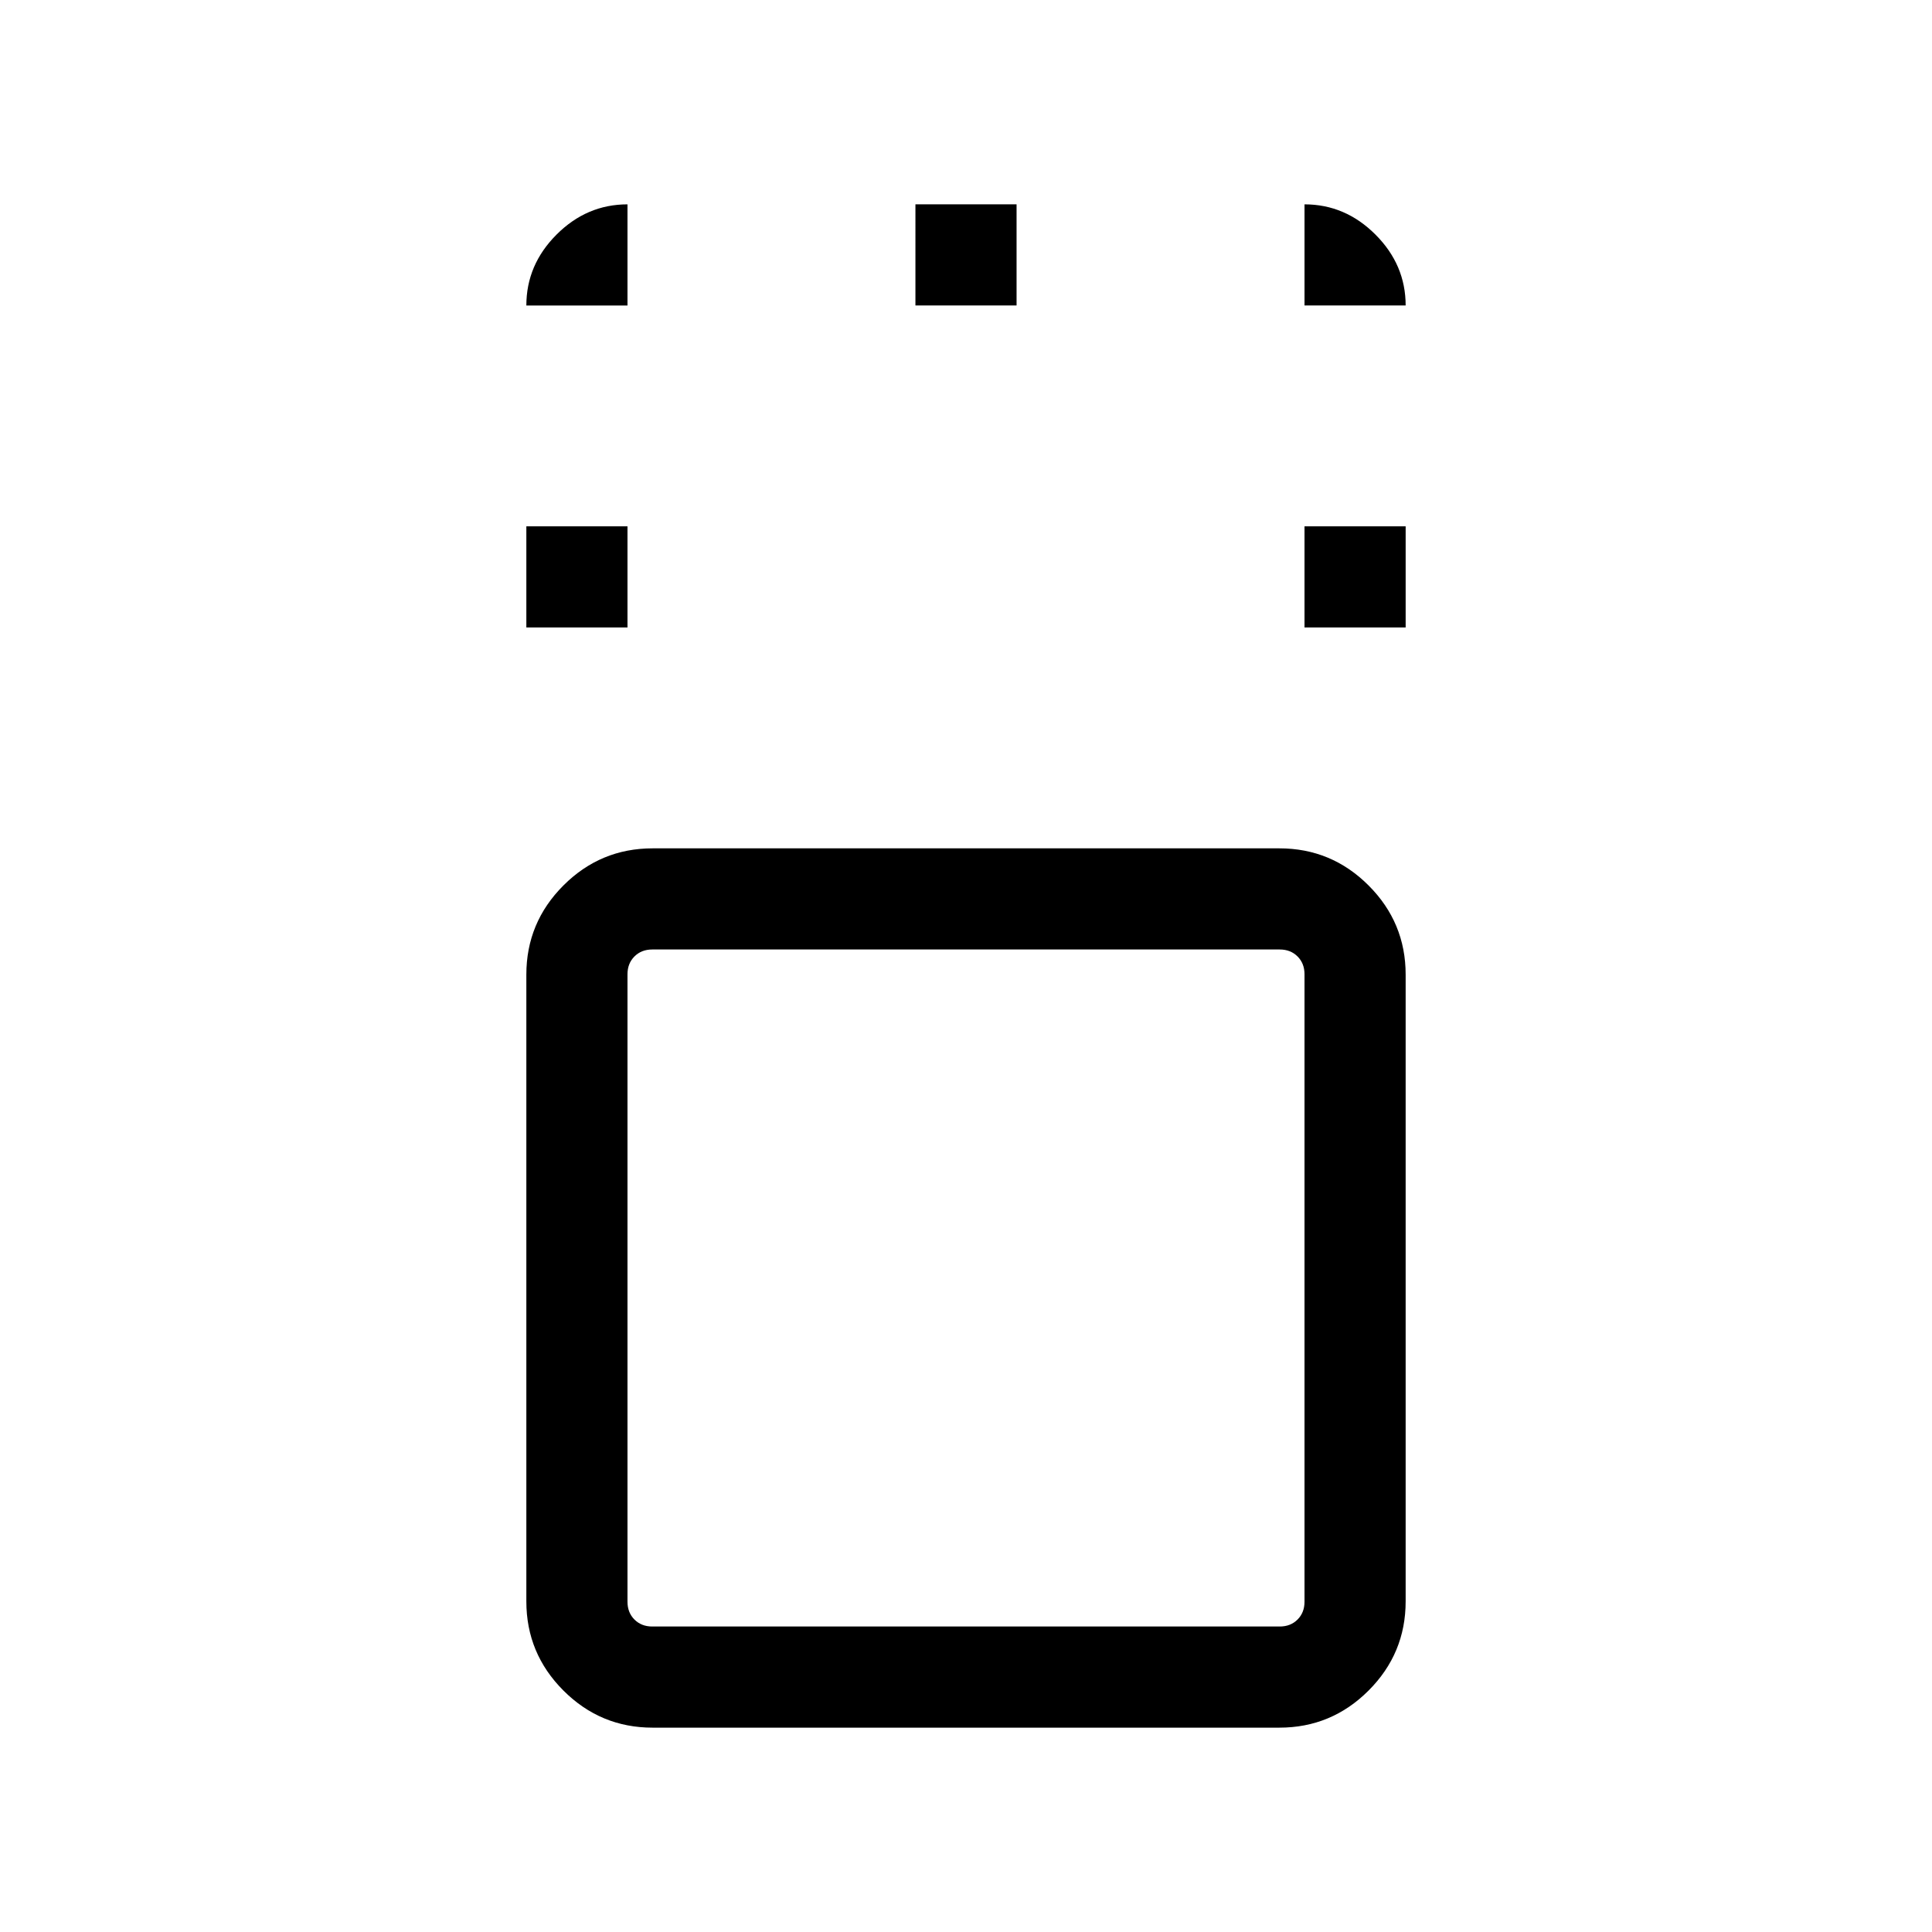 <svg xmlns="http://www.w3.org/2000/svg" height="40" viewBox="0 96 960 960" width="40"><path d="M324.287 954.46q-25.888 0-44.318-18.429-18.429-18.43-18.429-44.318V580.287q0-25.888 18.429-44.318 18.43-18.429 44.318-18.429h311.426q25.888 0 44.318 18.429 18.429 18.43 18.429 44.318v311.426q0 25.888-18.429 44.318-18.43 18.429-44.318 18.429H324.287Zm311.609-386.665H324.104q-5.385 0-8.847 3.462-3.462 3.462-3.462 8.847v311.792q0 5.385 3.462 8.847 3.462 3.462 8.847 3.462h311.792q5.385 0 8.847-3.462 3.462-3.462 3.462-8.847V580.104q0-5.385-3.462-8.847-3.462-3.462-8.847-3.462Zm-374.356-160V357.54h50.255v50.255H261.54Zm386.665 0V357.54h50.255v50.255h-50.255Zm-193.332-160V197.54h50.254v50.255h-50.254ZM480 736ZM261.54 247.795q0-20.23 15.012-35.243 15.013-15.012 35.243-15.012v50.255H261.54Zm386.665 0V197.54q20.23 0 35.243 15.012 15.012 15.013 15.012 35.243h-50.255Z"/></svg>